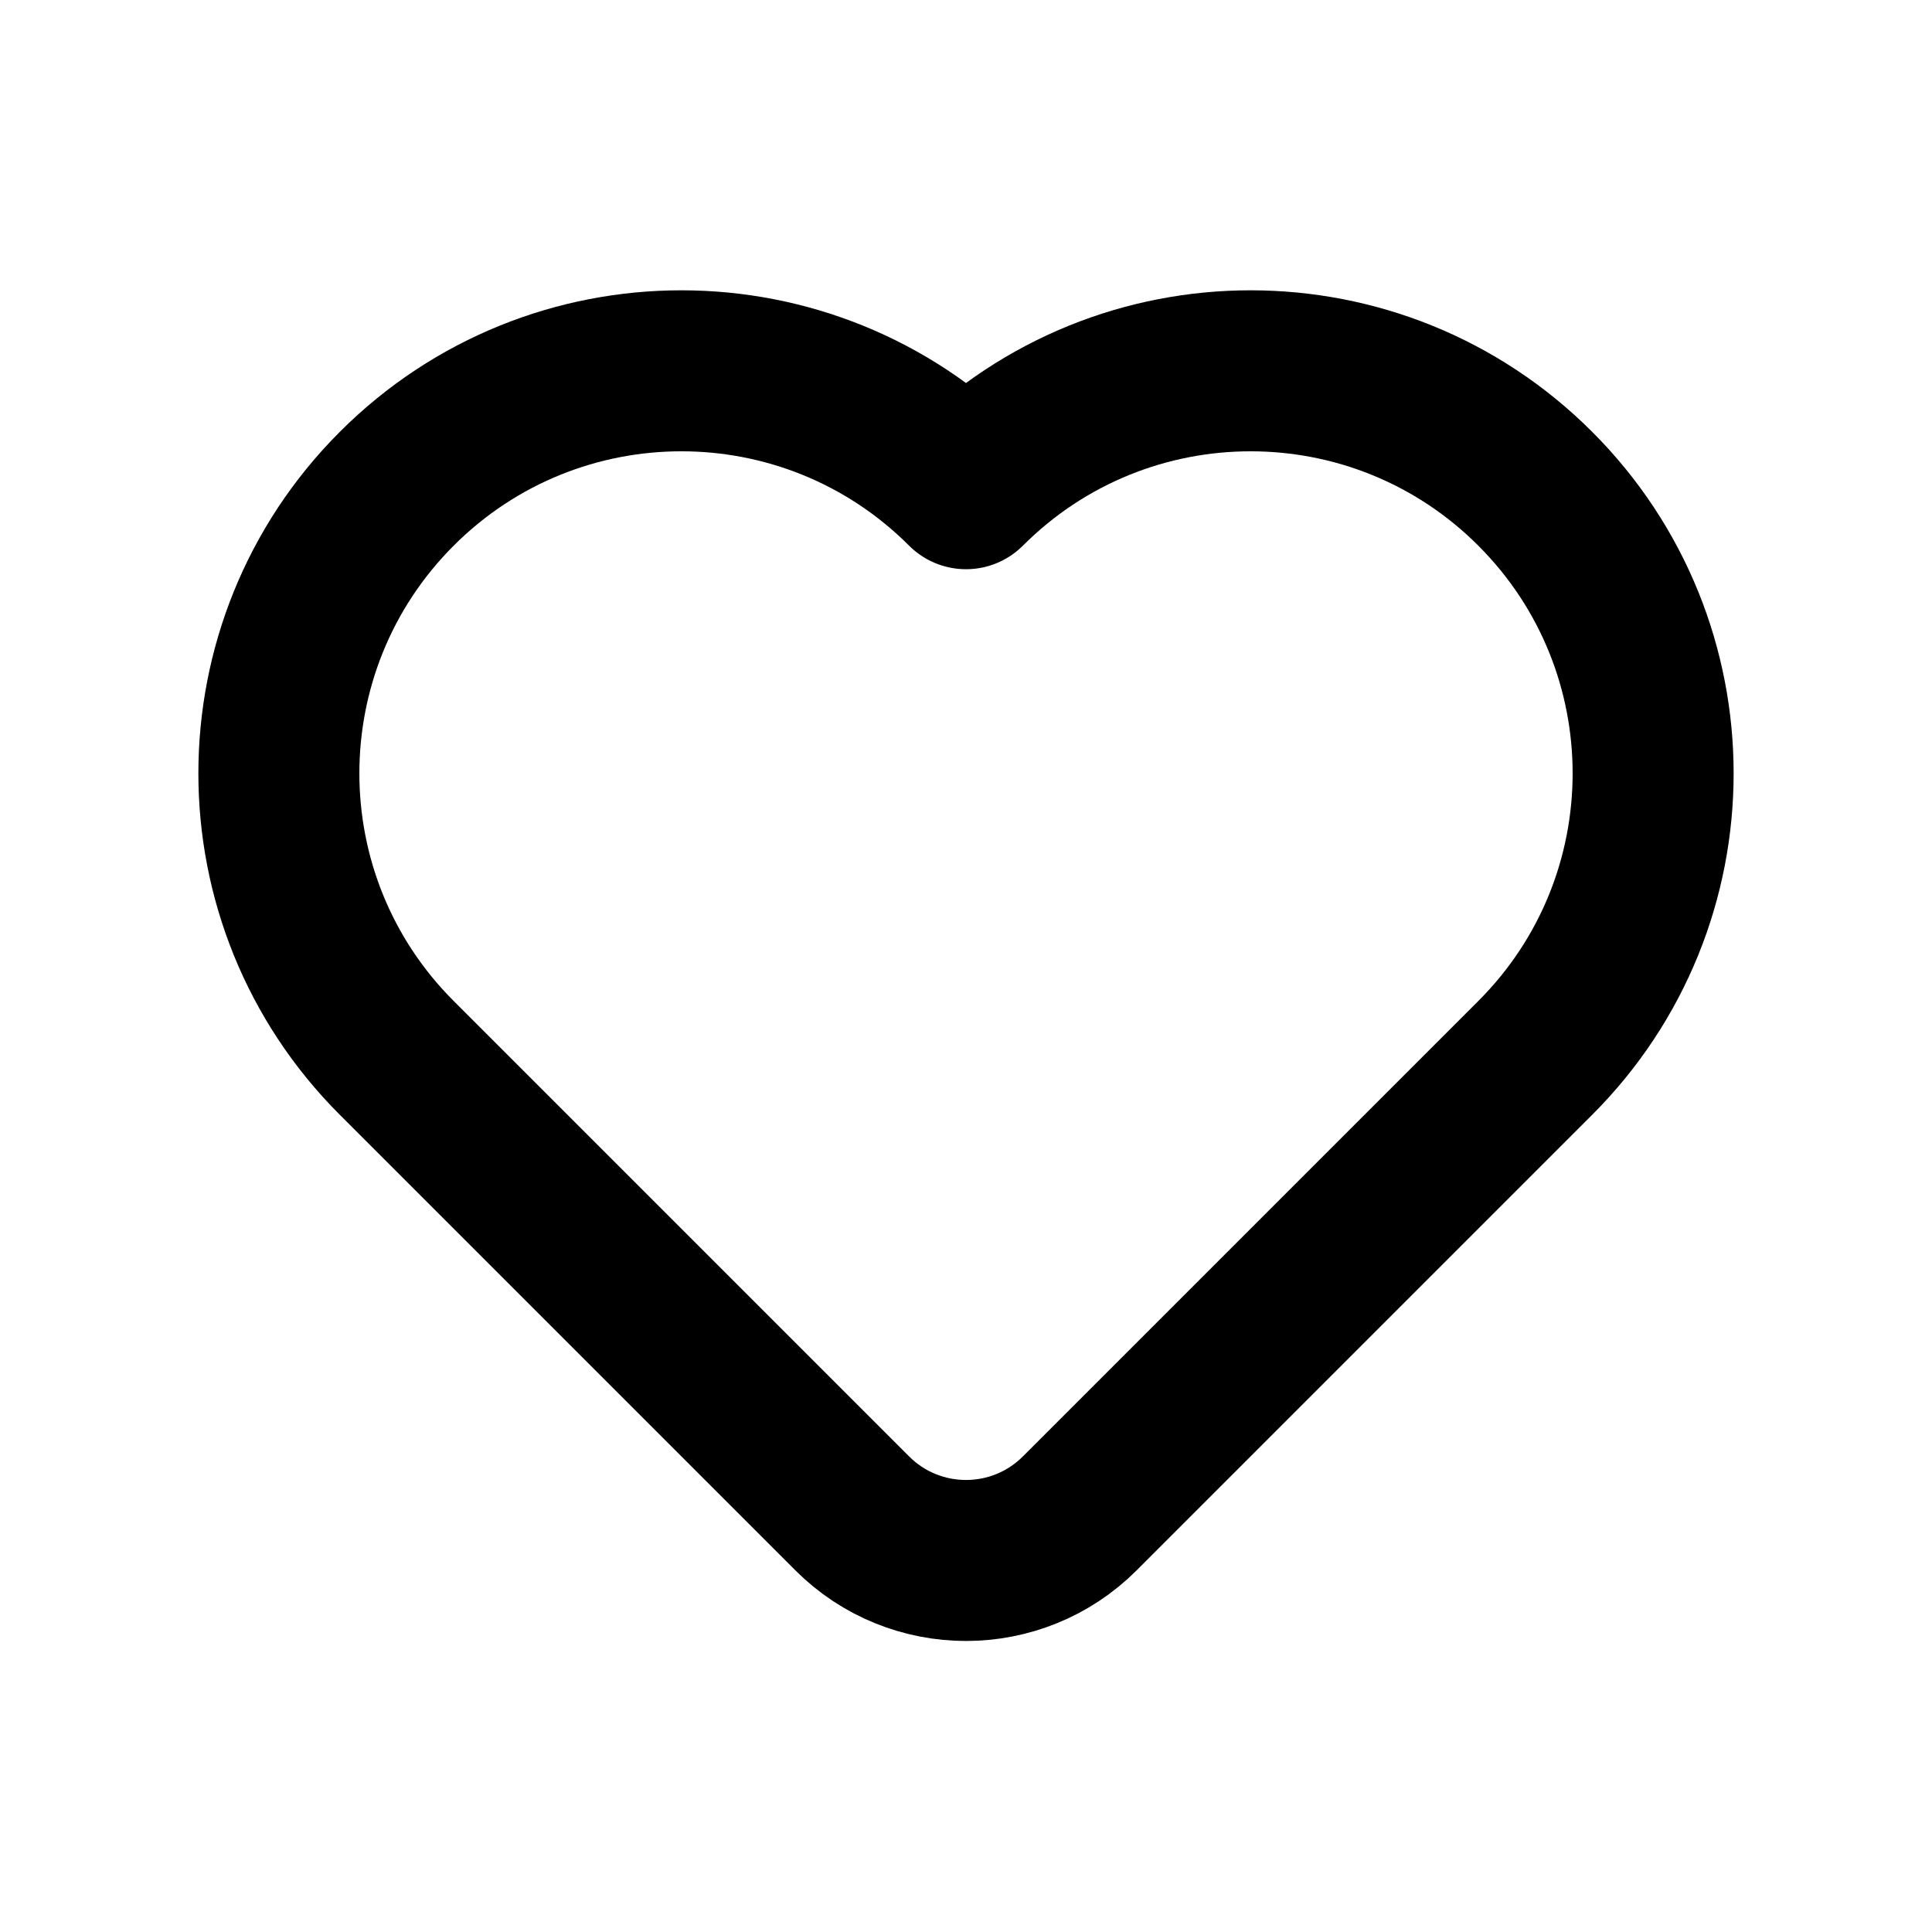 <svg width="24" height="24" viewBox="0 0 24 24" fill="none" xmlns="http://www.w3.org/2000/svg">
<g id="Heart" clip-path="url(#clip0_132_8028)">
<g id="Clip path group">
<mask id="mask0_132_8028" style="mask-type:luminance" maskUnits="userSpaceOnUse" x="0" y="0" width="24" height="24">
<g id="clip0_437_2320">
<path id="Vector" d="M24 0H0V24H24V0Z" fill="white"/>
</g>
</mask>
<g mask="url(#mask0_132_8028)">
<g id="Group">
<path id="Vector_2" d="M19.071 13.142L13.414 18.799C12.633 19.58 11.367 19.58 10.586 18.799L4.929 13.142C2.976 11.19 2.976 8.024 4.929 6.071C6.882 4.118 10.047 4.118 12 6.071C13.953 4.118 17.118 4.118 19.071 6.071C21.024 8.024 21.024 11.19 19.071 13.142Z" stroke="black" stroke-width="2" stroke-linecap="round" stroke-linejoin="round"/>
</g>
</g>
</g>
</g>
<defs>
<clipPath id="clip0_132_8028">
<rect width="24" height="24" fill="white"/>
</clipPath>
</defs>
</svg>
